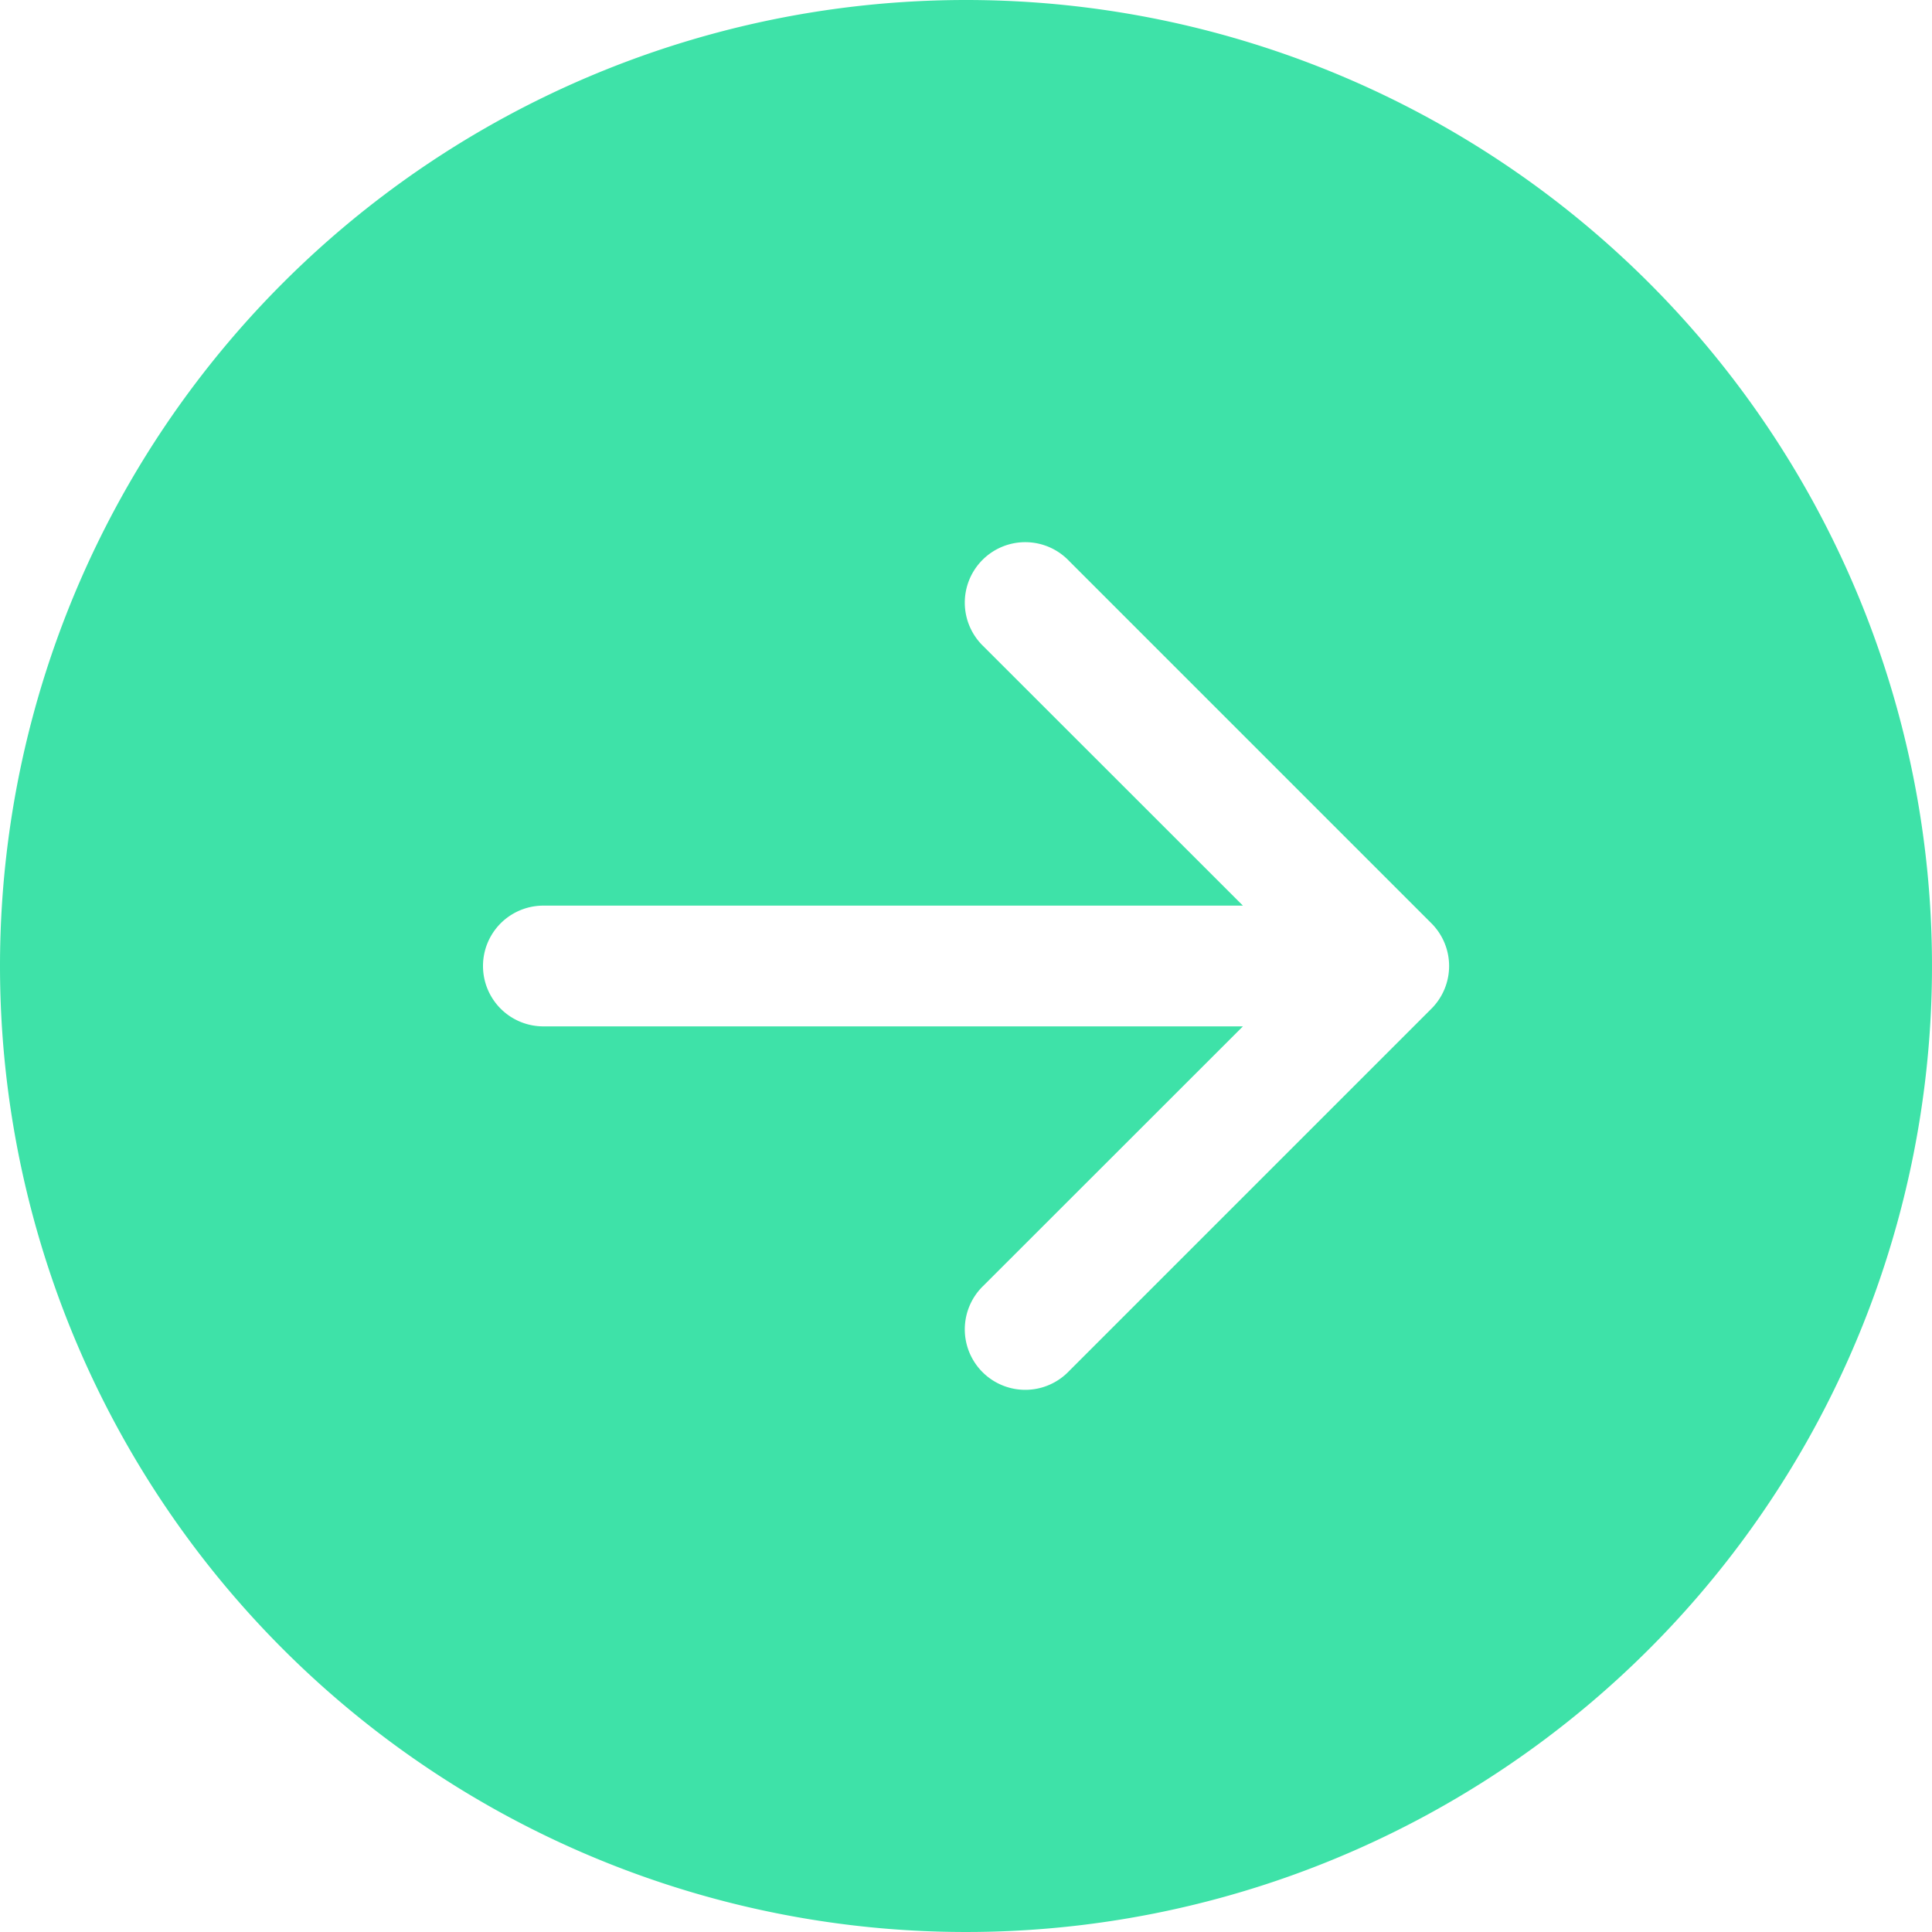 <svg xmlns="http://www.w3.org/2000/svg" width="40" height="40" viewBox="0 0 40 40">
  <path id="arrow-right-circle-fill" d="M20,0A20,20,0,1,1,0,20,20,20,0,0,1,20,0ZM11.25,18.75a1.25,1.25,0,0,0,0,2.5H25.733l-5.368,5.365a1.252,1.252,0,1,0,1.77,1.77l7.5-7.5a1.25,1.25,0,0,0,0-1.77l-7.5-7.5a1.252,1.252,0,1,0-1.77,1.77l5.368,5.365Z" fill="#3ee2a8"/>
</svg>
